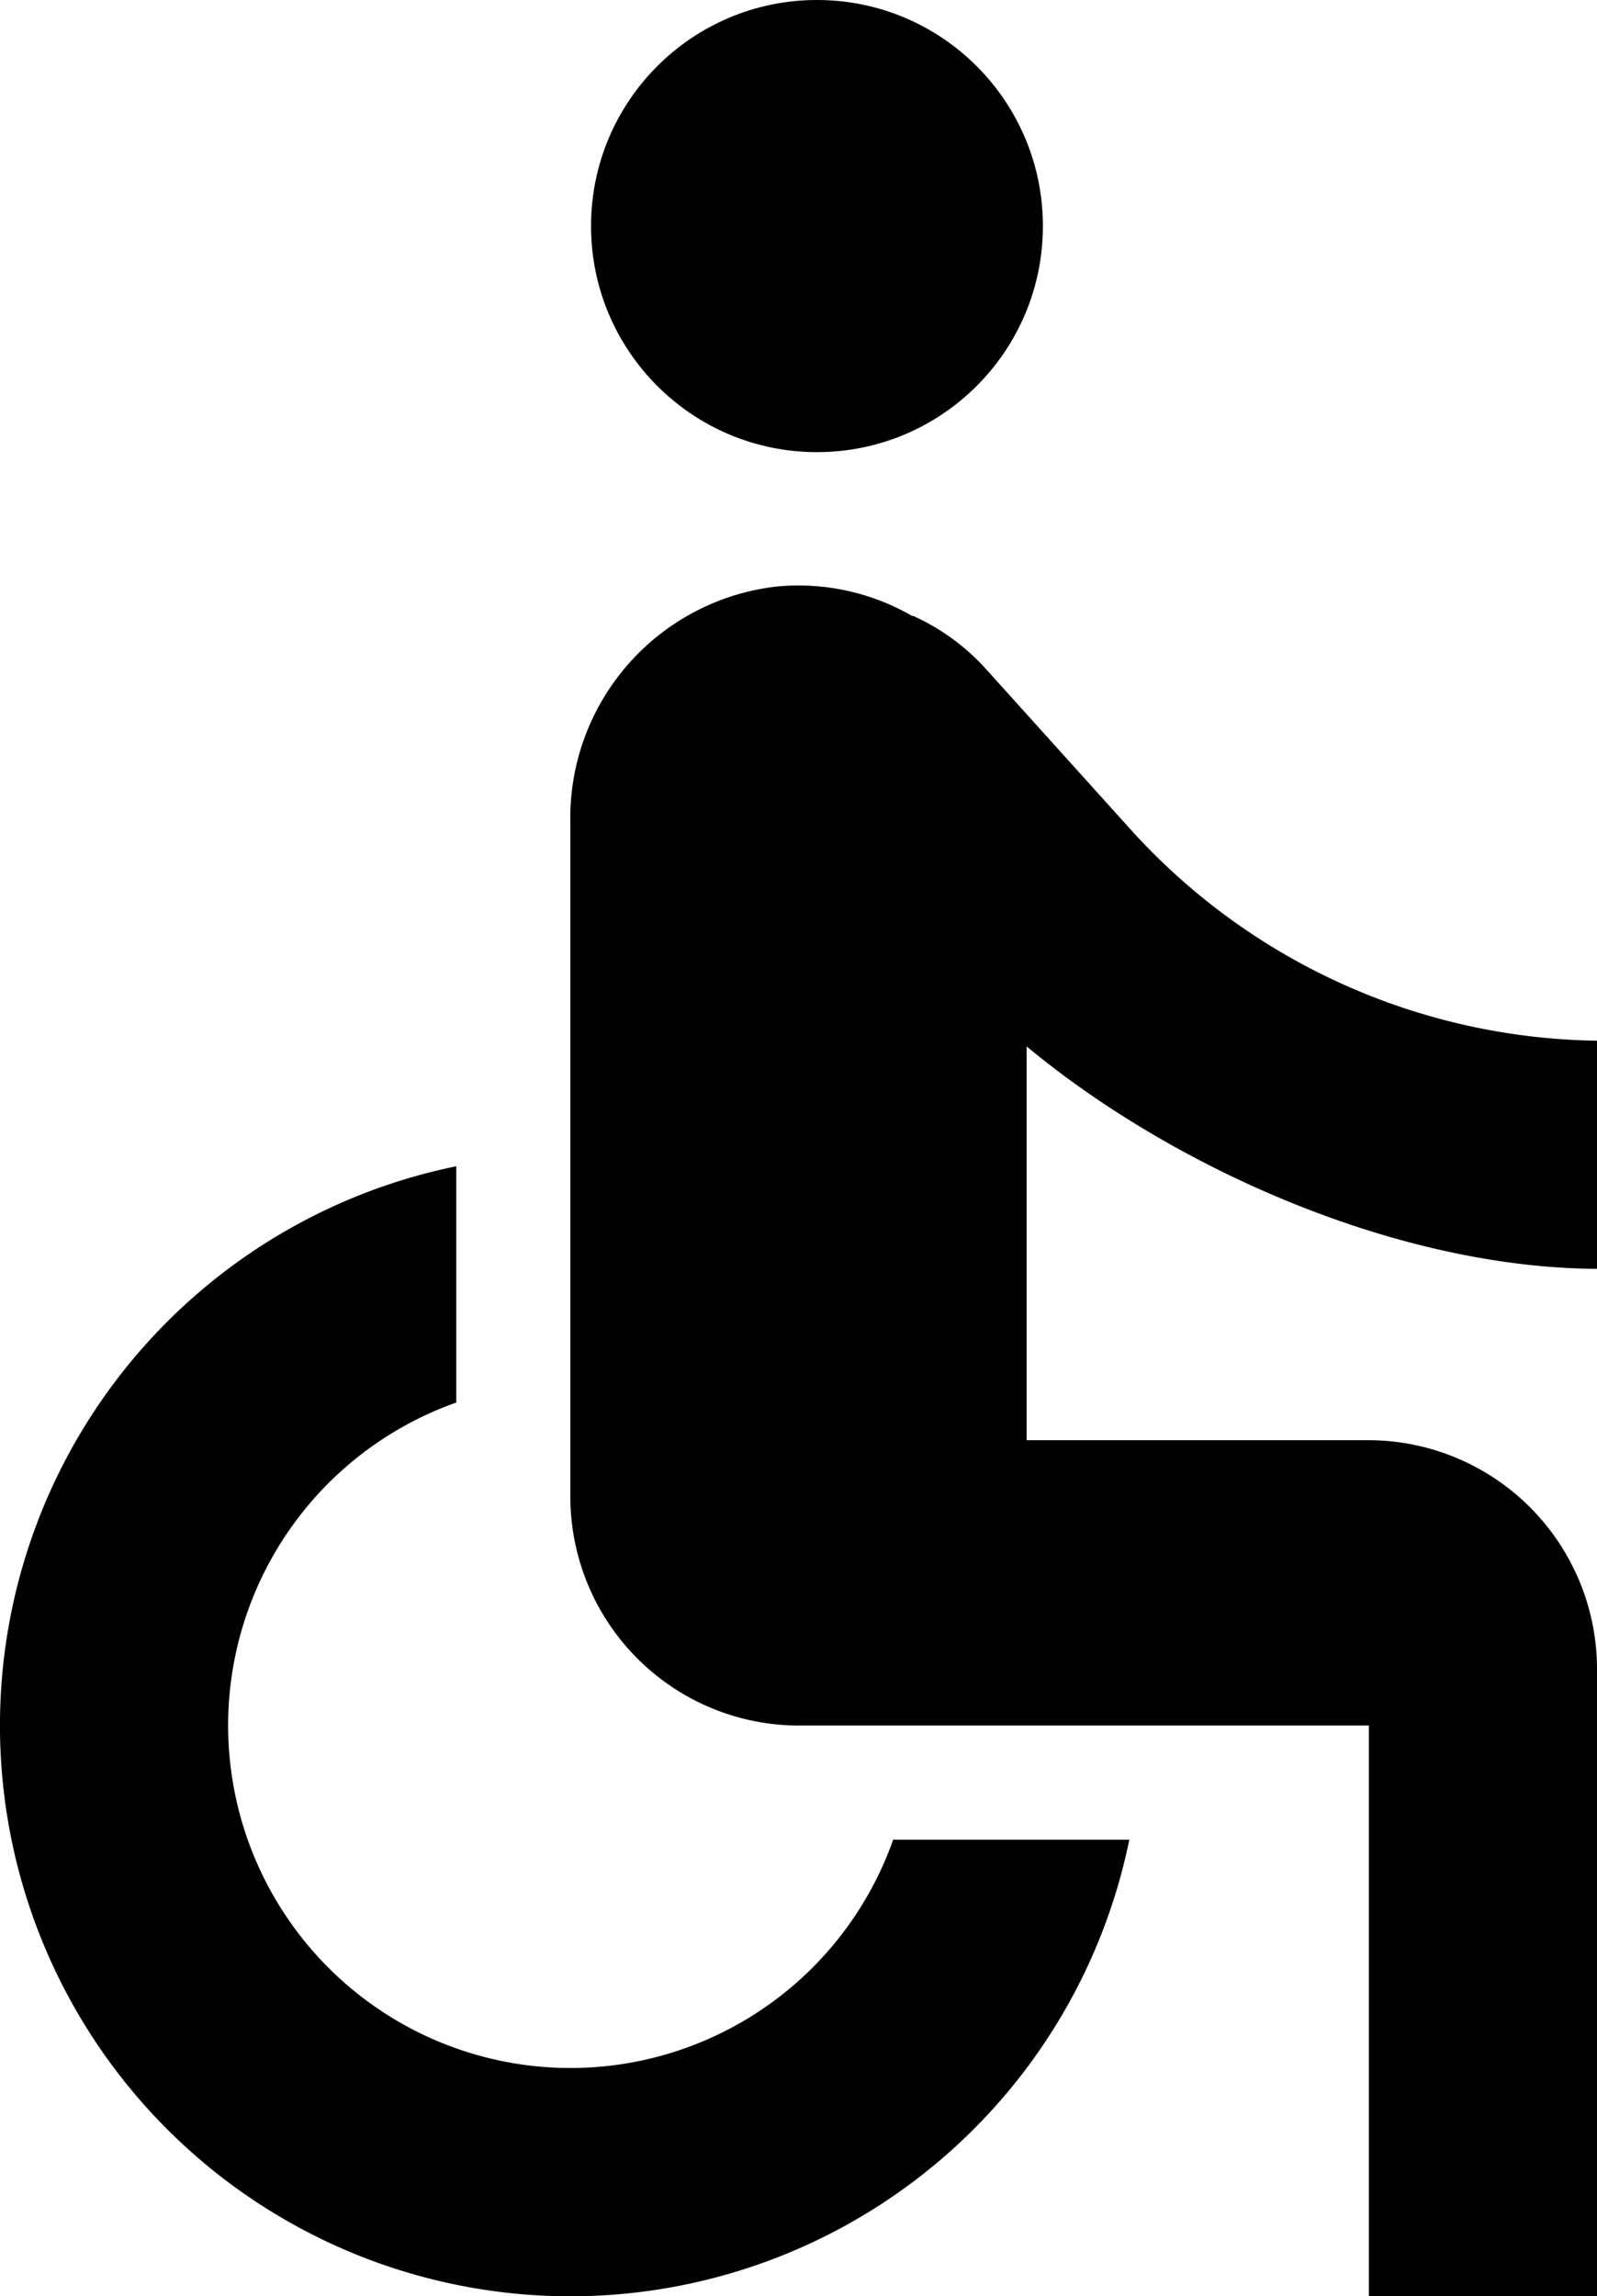 <svg xmlns="http://www.w3.org/2000/svg" width="43.232" height="62.122" viewBox="0 0 43.232 62.122"><g transform="translate(-565 -428.813)"><circle cx="6.116" cy="6.116" r="6.116" transform="translate(581 428.813)"/><path d="M48.232,25.5V19.328a17.338,17.338,0,0,1-12.568-5.651L31.68,9.261A5.973,5.973,0,0,0,29.8,7.872c-.031,0-.031-.031-.062-.031H29.7a6.164,6.164,0,0,0-3.675-.8A6.3,6.3,0,0,0,20.44,13.43V31.68a6.194,6.194,0,0,0,6.176,6.176h15.44V53.3h6.176V36.312a6.194,6.194,0,0,0-6.176-6.176H32.792V19.483C36.775,22.787,42.828,25.473,48.232,25.5ZM29.179,40.944A9.267,9.267,0,1,1,17.352,29.117V22.725A15.442,15.442,0,1,0,35.571,40.944Z" transform="translate(560 437.64)"/></g></svg>